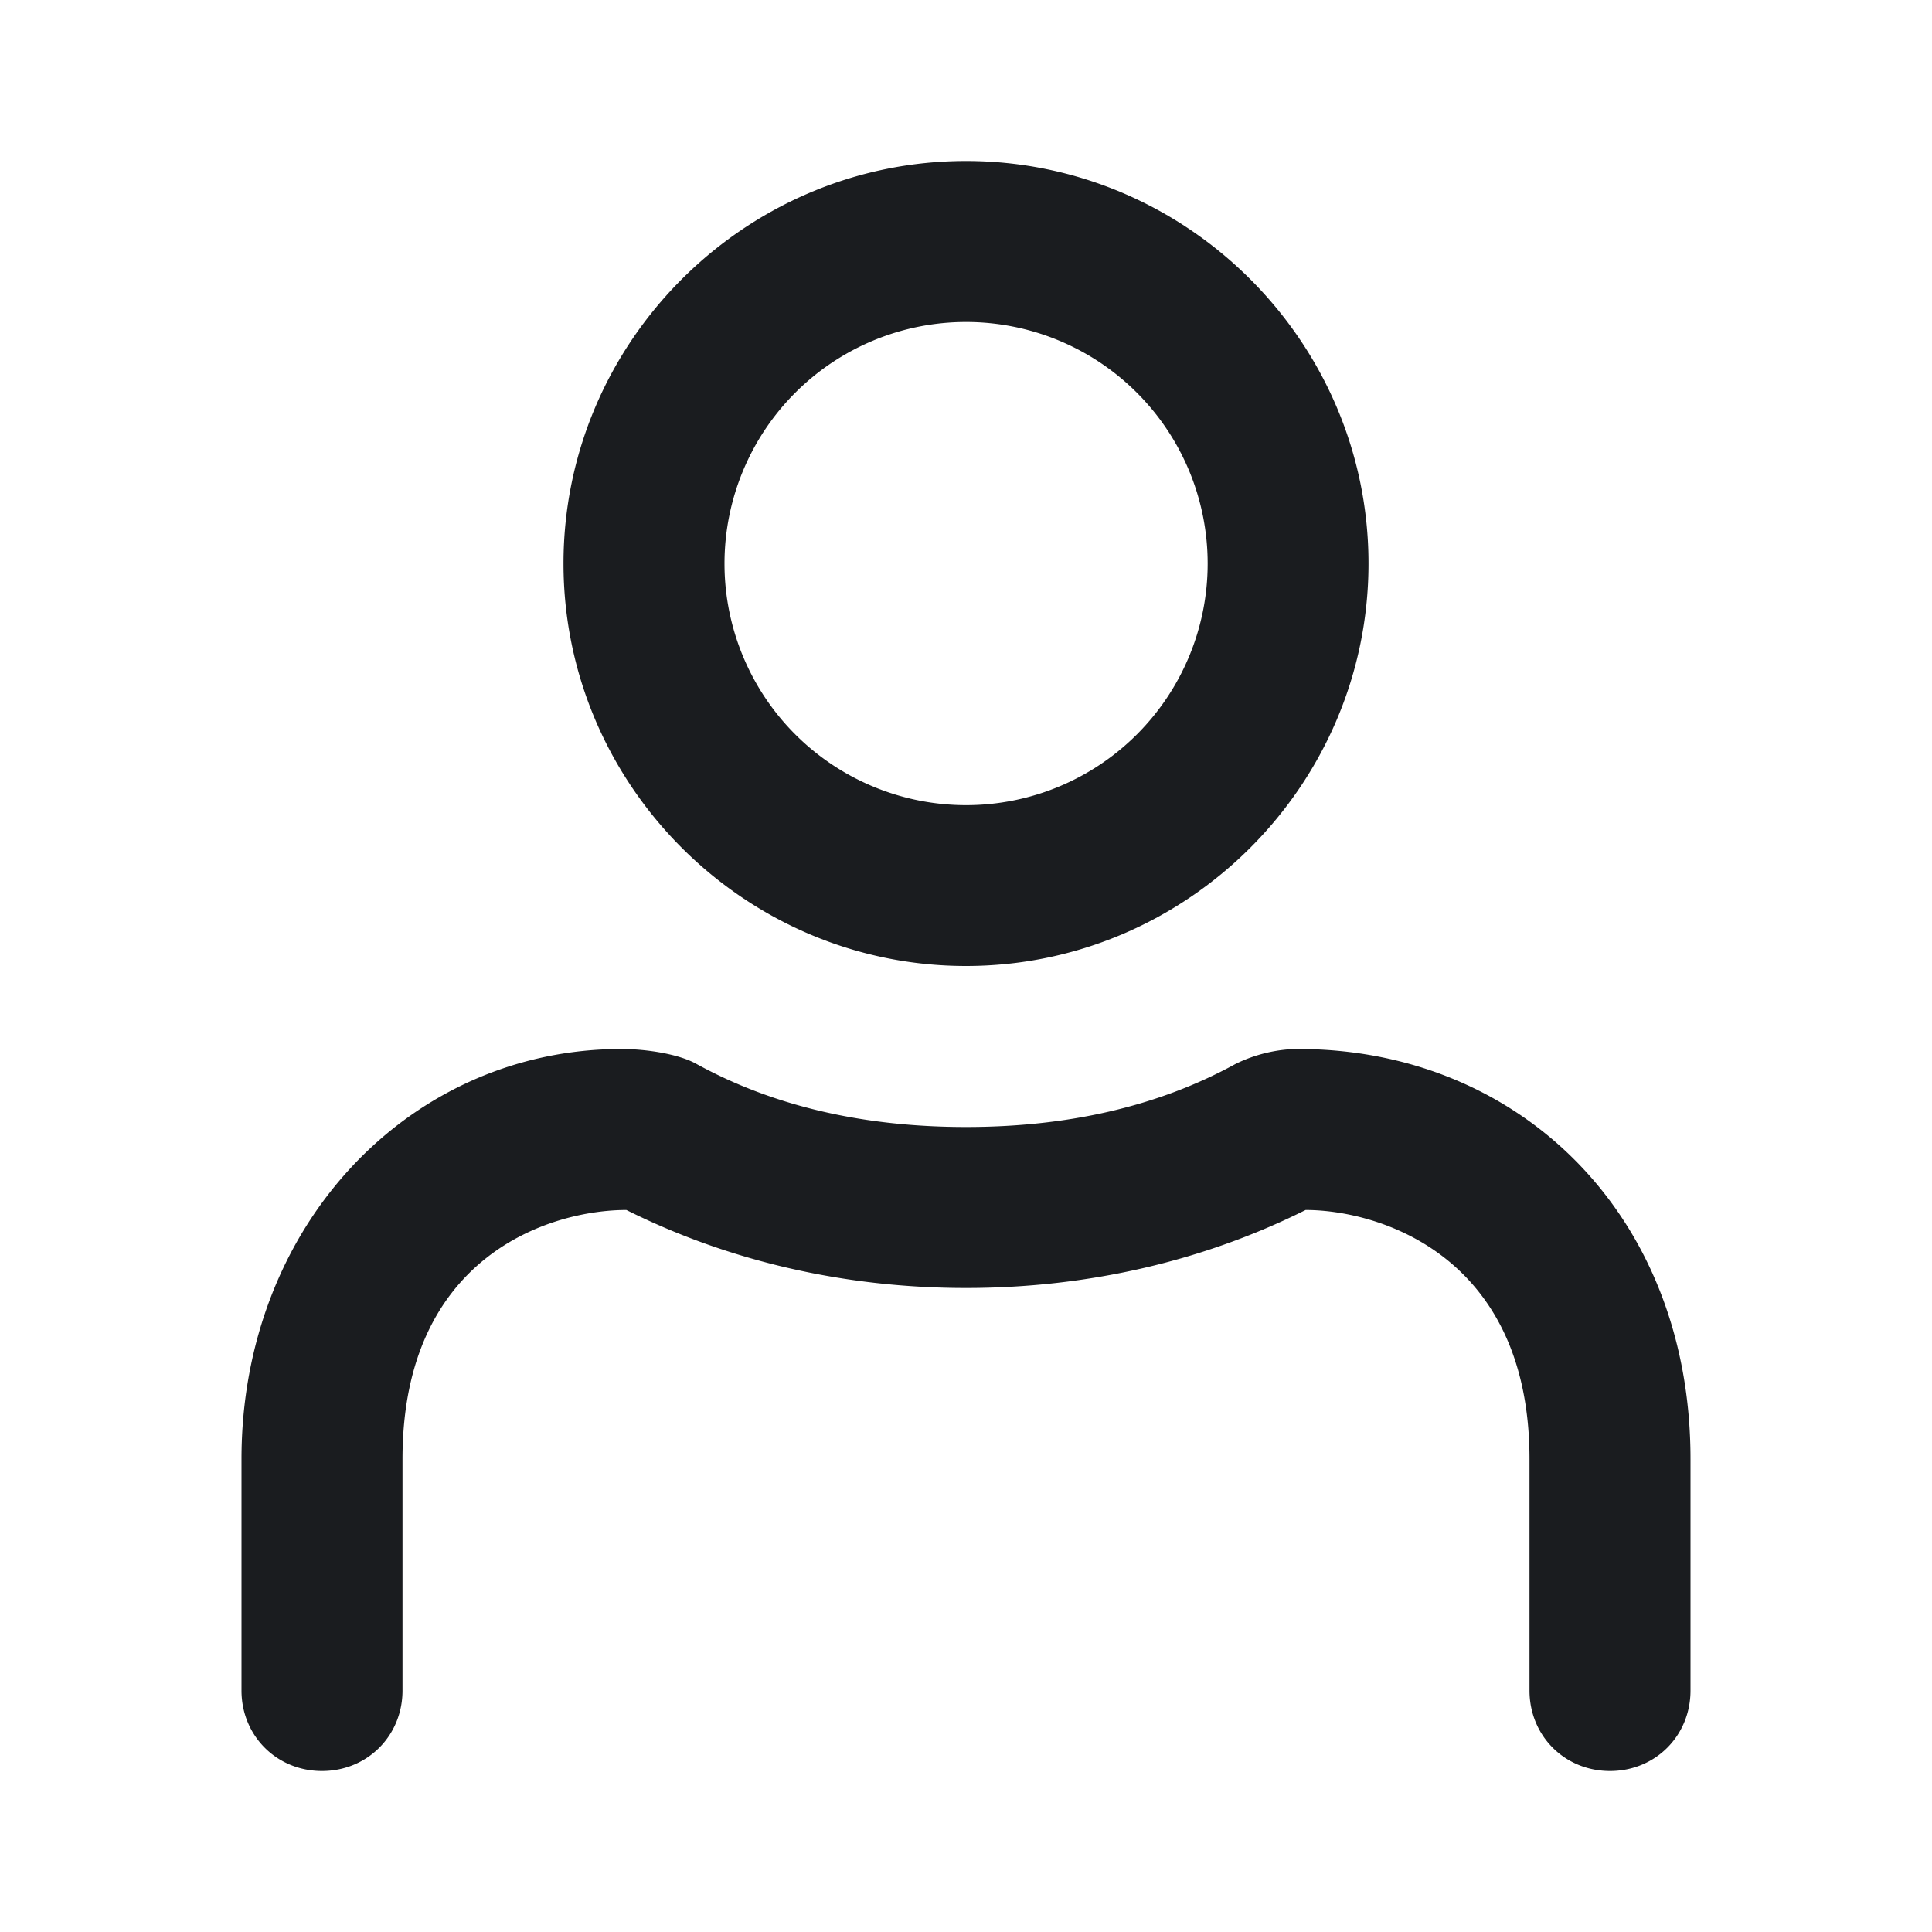 <svg xmlns="http://www.w3.org/2000/svg" width="24" height="24" fill="none"><g clip-path="url(#a)"><path fill="#1A1C1F" fill-rule="evenodd" d="M16.125 13.031c2.75 0 4.875 2.063 4.875 5.094V21c0 .563-.437 1-1 1s-1-.437-1-1v-2.875c0-2.531-1.875-3.094-2.781-3.094-1.25.625-2.688.969-4.219.969s-2.969-.344-4.219-.969c-.937 0-2.781.563-2.781 3.094V21c0 .563-.437 1-1 1s-1-.437-1-1v-2.875c0-2.906 2.094-5.094 4.719-5.094.312 0 .718.063.937.188C9.625 13.75 10.75 14 12 14s2.375-.25 3.344-.781c.25-.125.531-.188.781-.188M12 2c2.75 0 5 2.25 5 5s-2.25 5-5 5-5-2.25-5-5 2.25-5 5-5m0 2a3 3 0 1 0 .002 6.002A3 3 0 0 0 12 4" clip-rule="evenodd"/></g><defs><clipPath id="a"><path fill="#fff" d="M0 0h24v24H0z"/></clipPath></defs></svg>